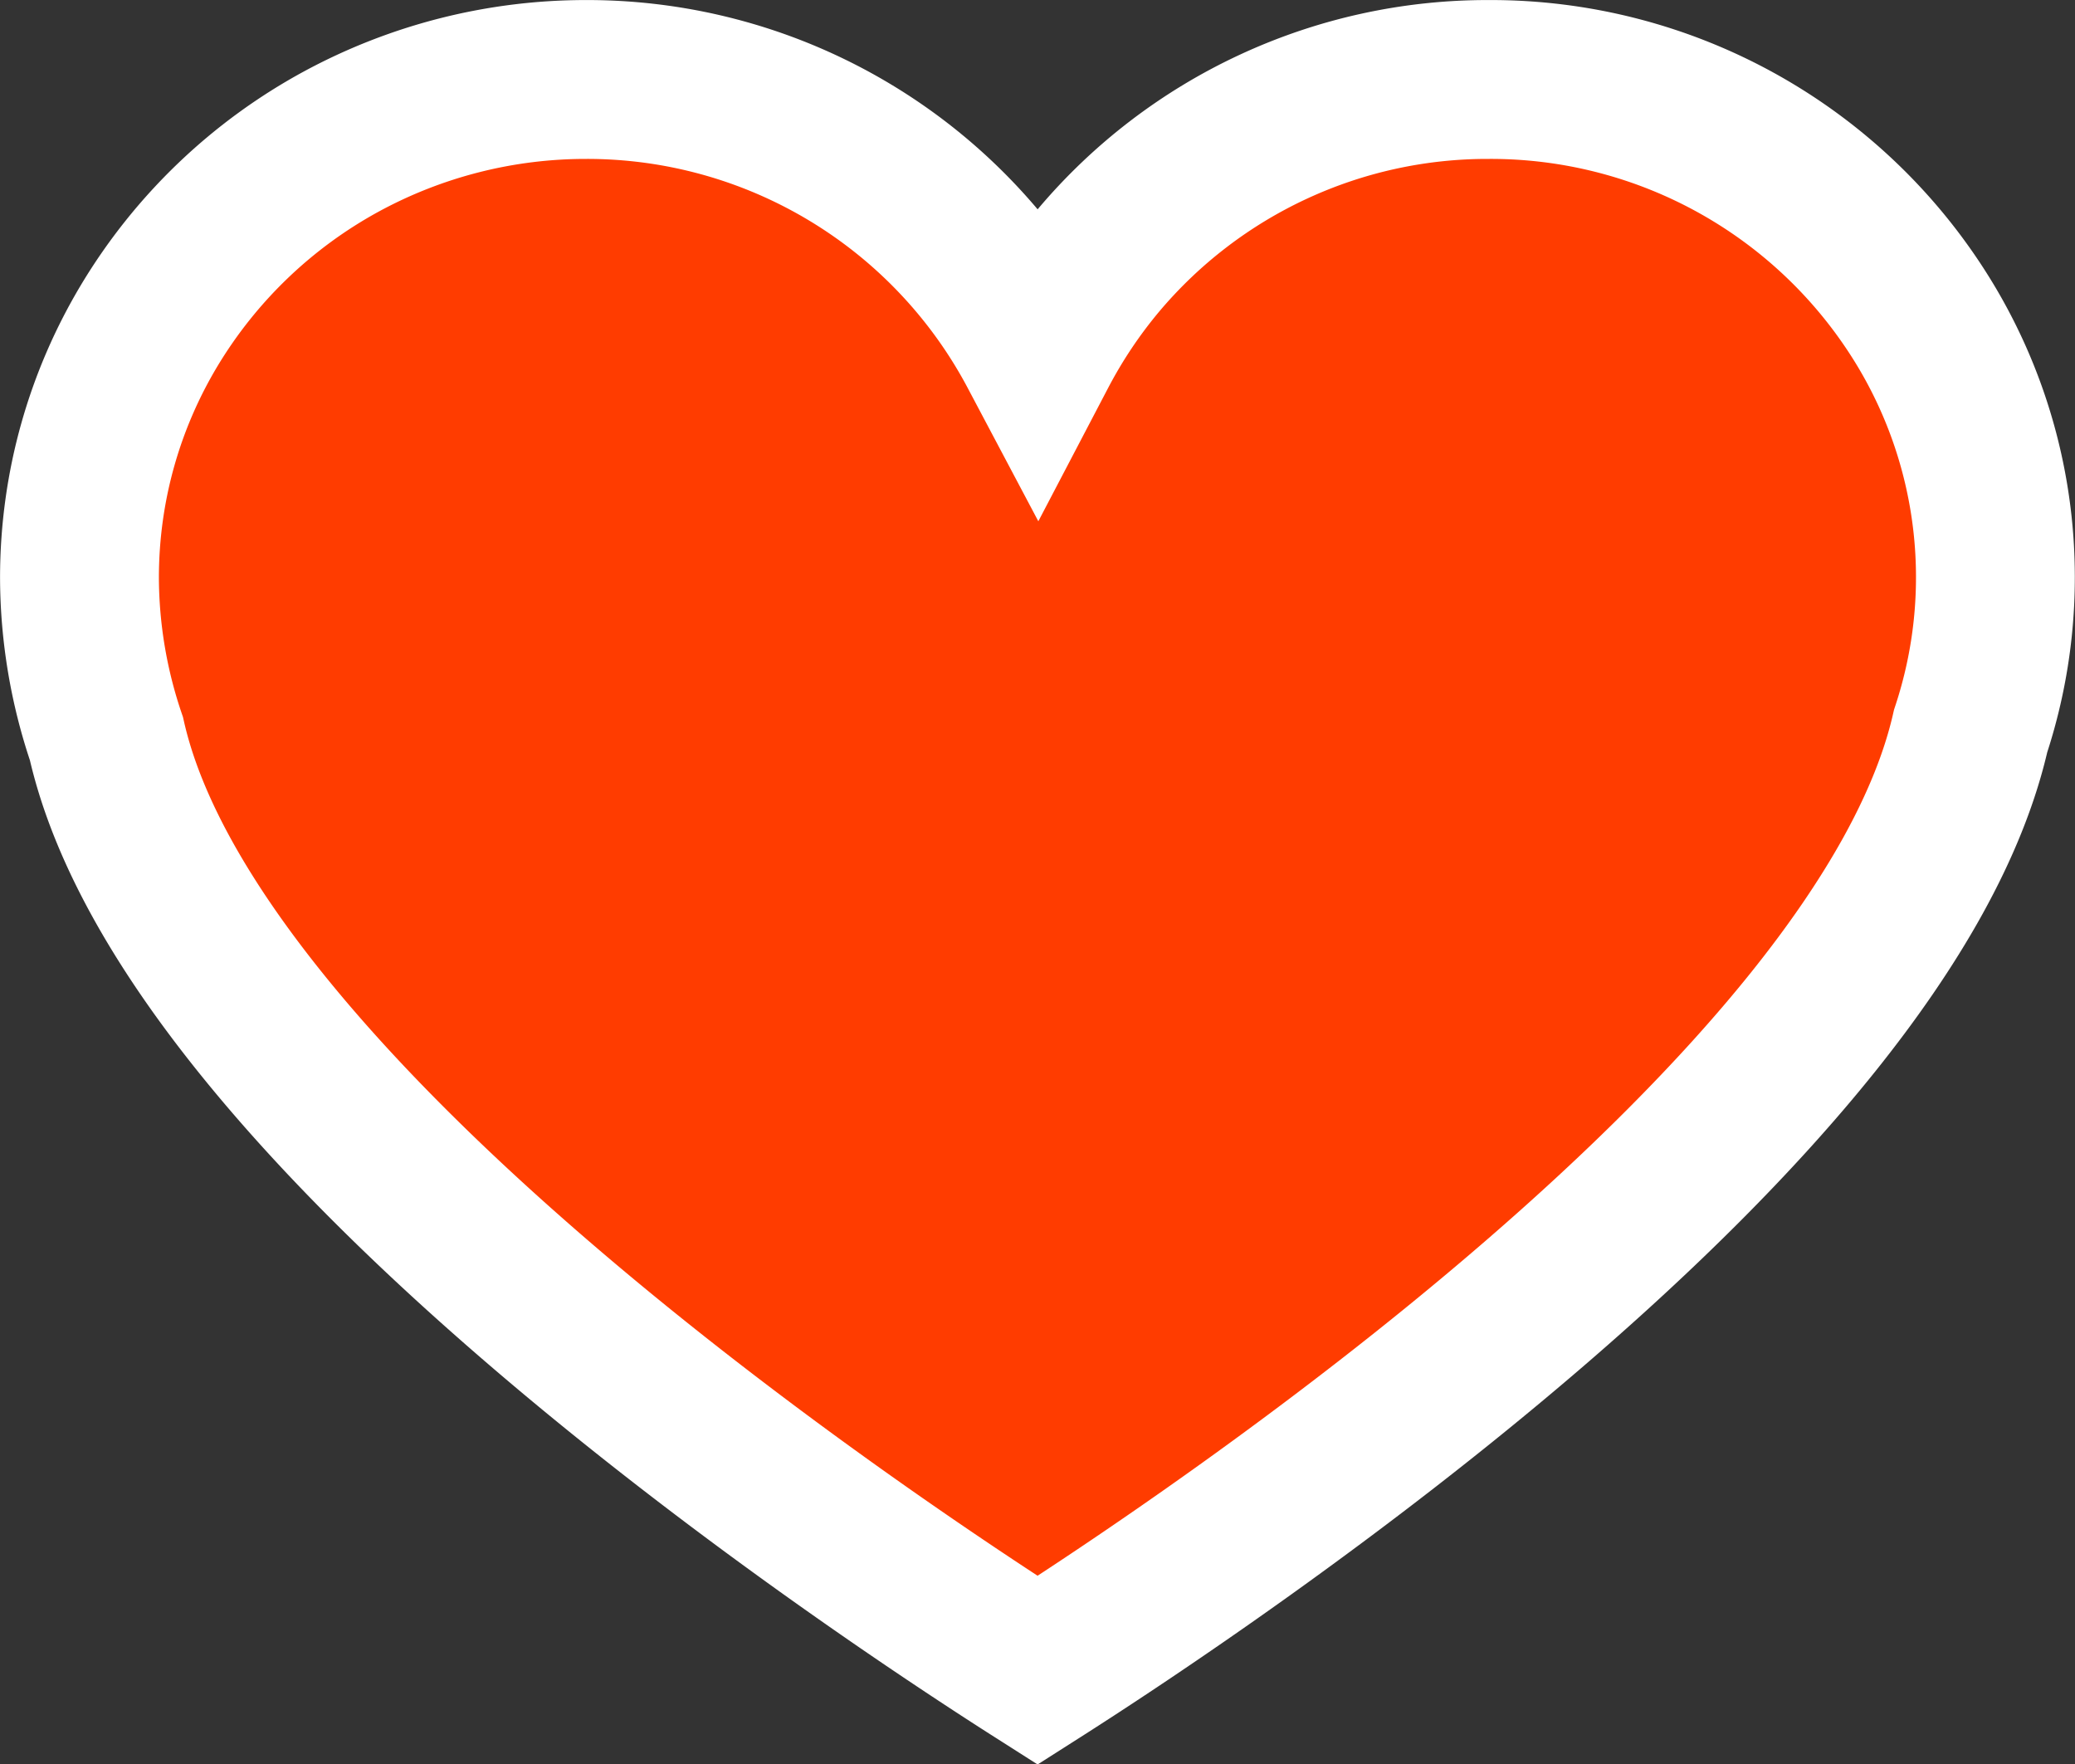 <svg xmlns="http://www.w3.org/2000/svg" width="20" height="17"><rect width="100%" height="100%" fill="#333333" stroke="none"/><path d="M14.35.766a4.89 4.89 0 014.212 2.373 4.715 4.715 0 01.432 3.906c-.83 3.651-7.302 7.975-8.993 9.052-1.692-1.077-8.168-5.4-8.975-8.978a4.86 4.86 0 01-.26-1.549c0-.888.245-1.719.672-2.432a4.877 4.877 0 011.848-1.772 4.94 4.94 0 012.362-.6 4.917 4.917 0 014.356 2.615 4.88 4.88 0 01.584-.872A4.901 4.901 0 0114.349.766z" fill="#FF3C00" fill-rule="nonzero" stroke="#FFF" stroke-width="1.531"/></svg>
